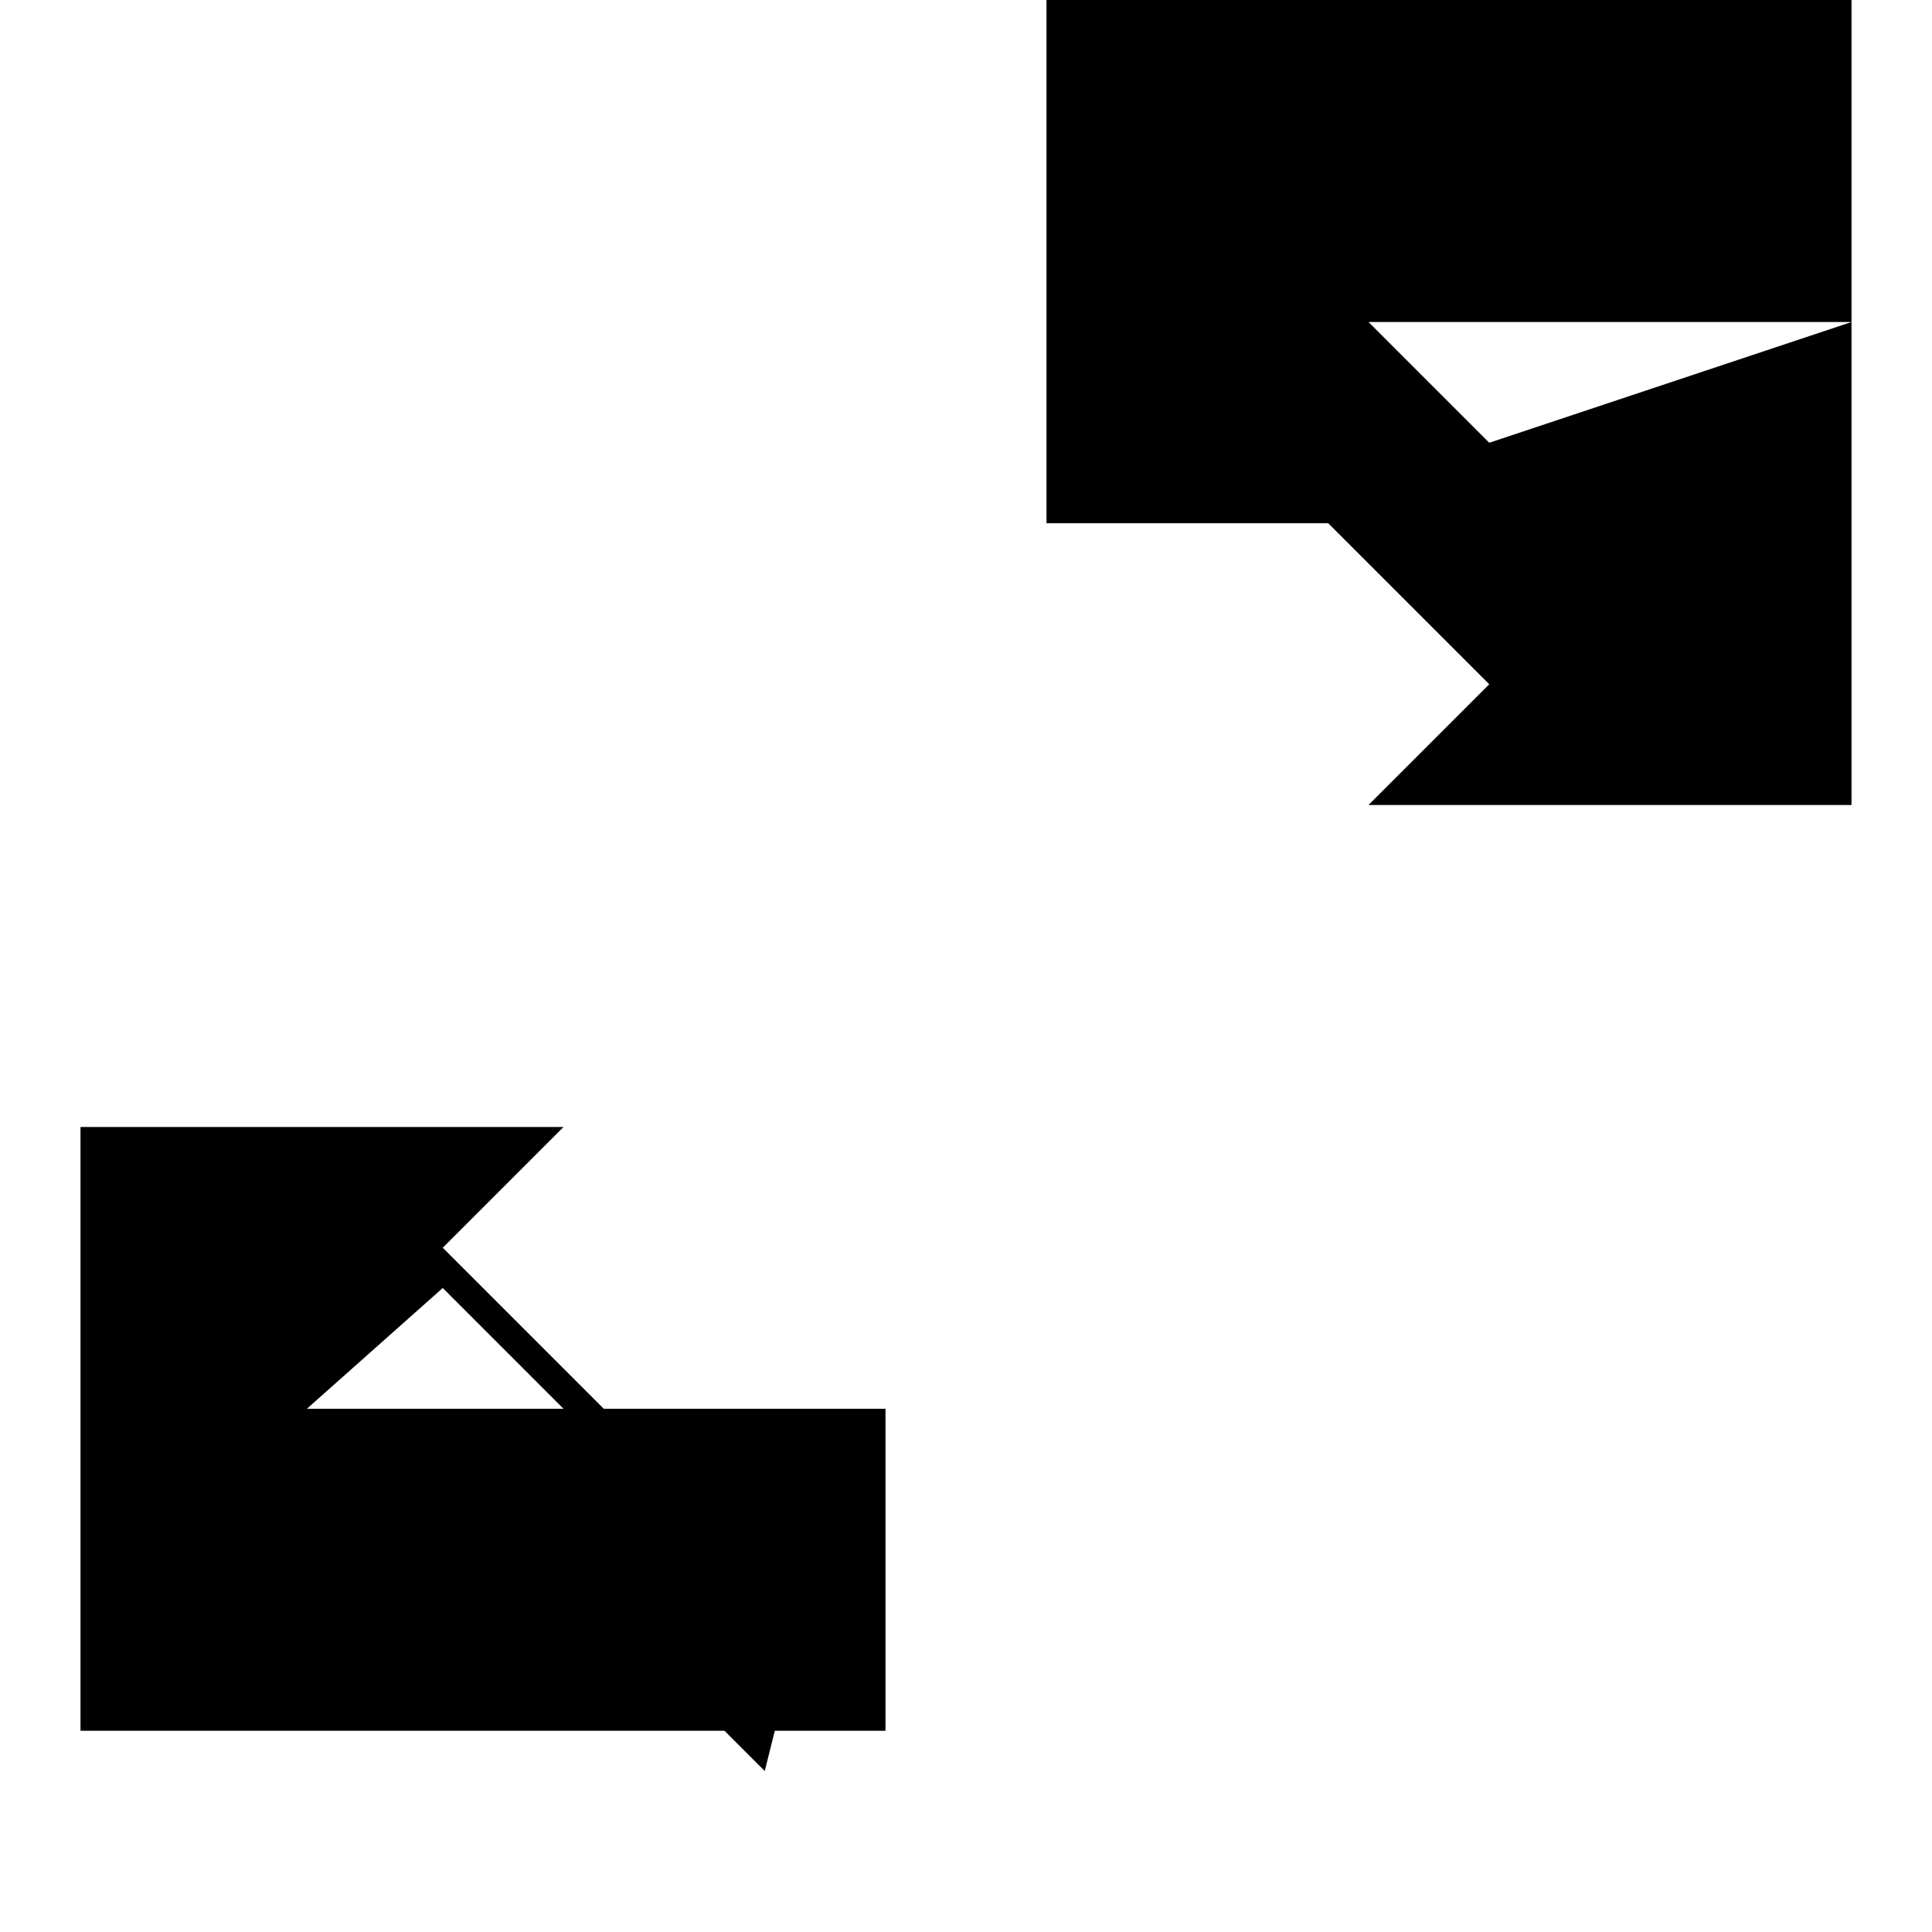 <svg width="24" height="24" viewBox="0 0 24 24" fill="none" xmlns="http://www.w3.org/2000/svg">
  <path d="M23 4v6h-6l1.5-1.5-4.5-4.5L14.5 2 19 6.5H13V0h10v4h-6l1.5 1.5L23 4zM1 20v-6h6l-1.5 1.5 4.5 4.5L9.5 22 5 17.5h6v4H1v-4h6l-1.5-1.5L1 20z" fill="#000"/>
</svg>
